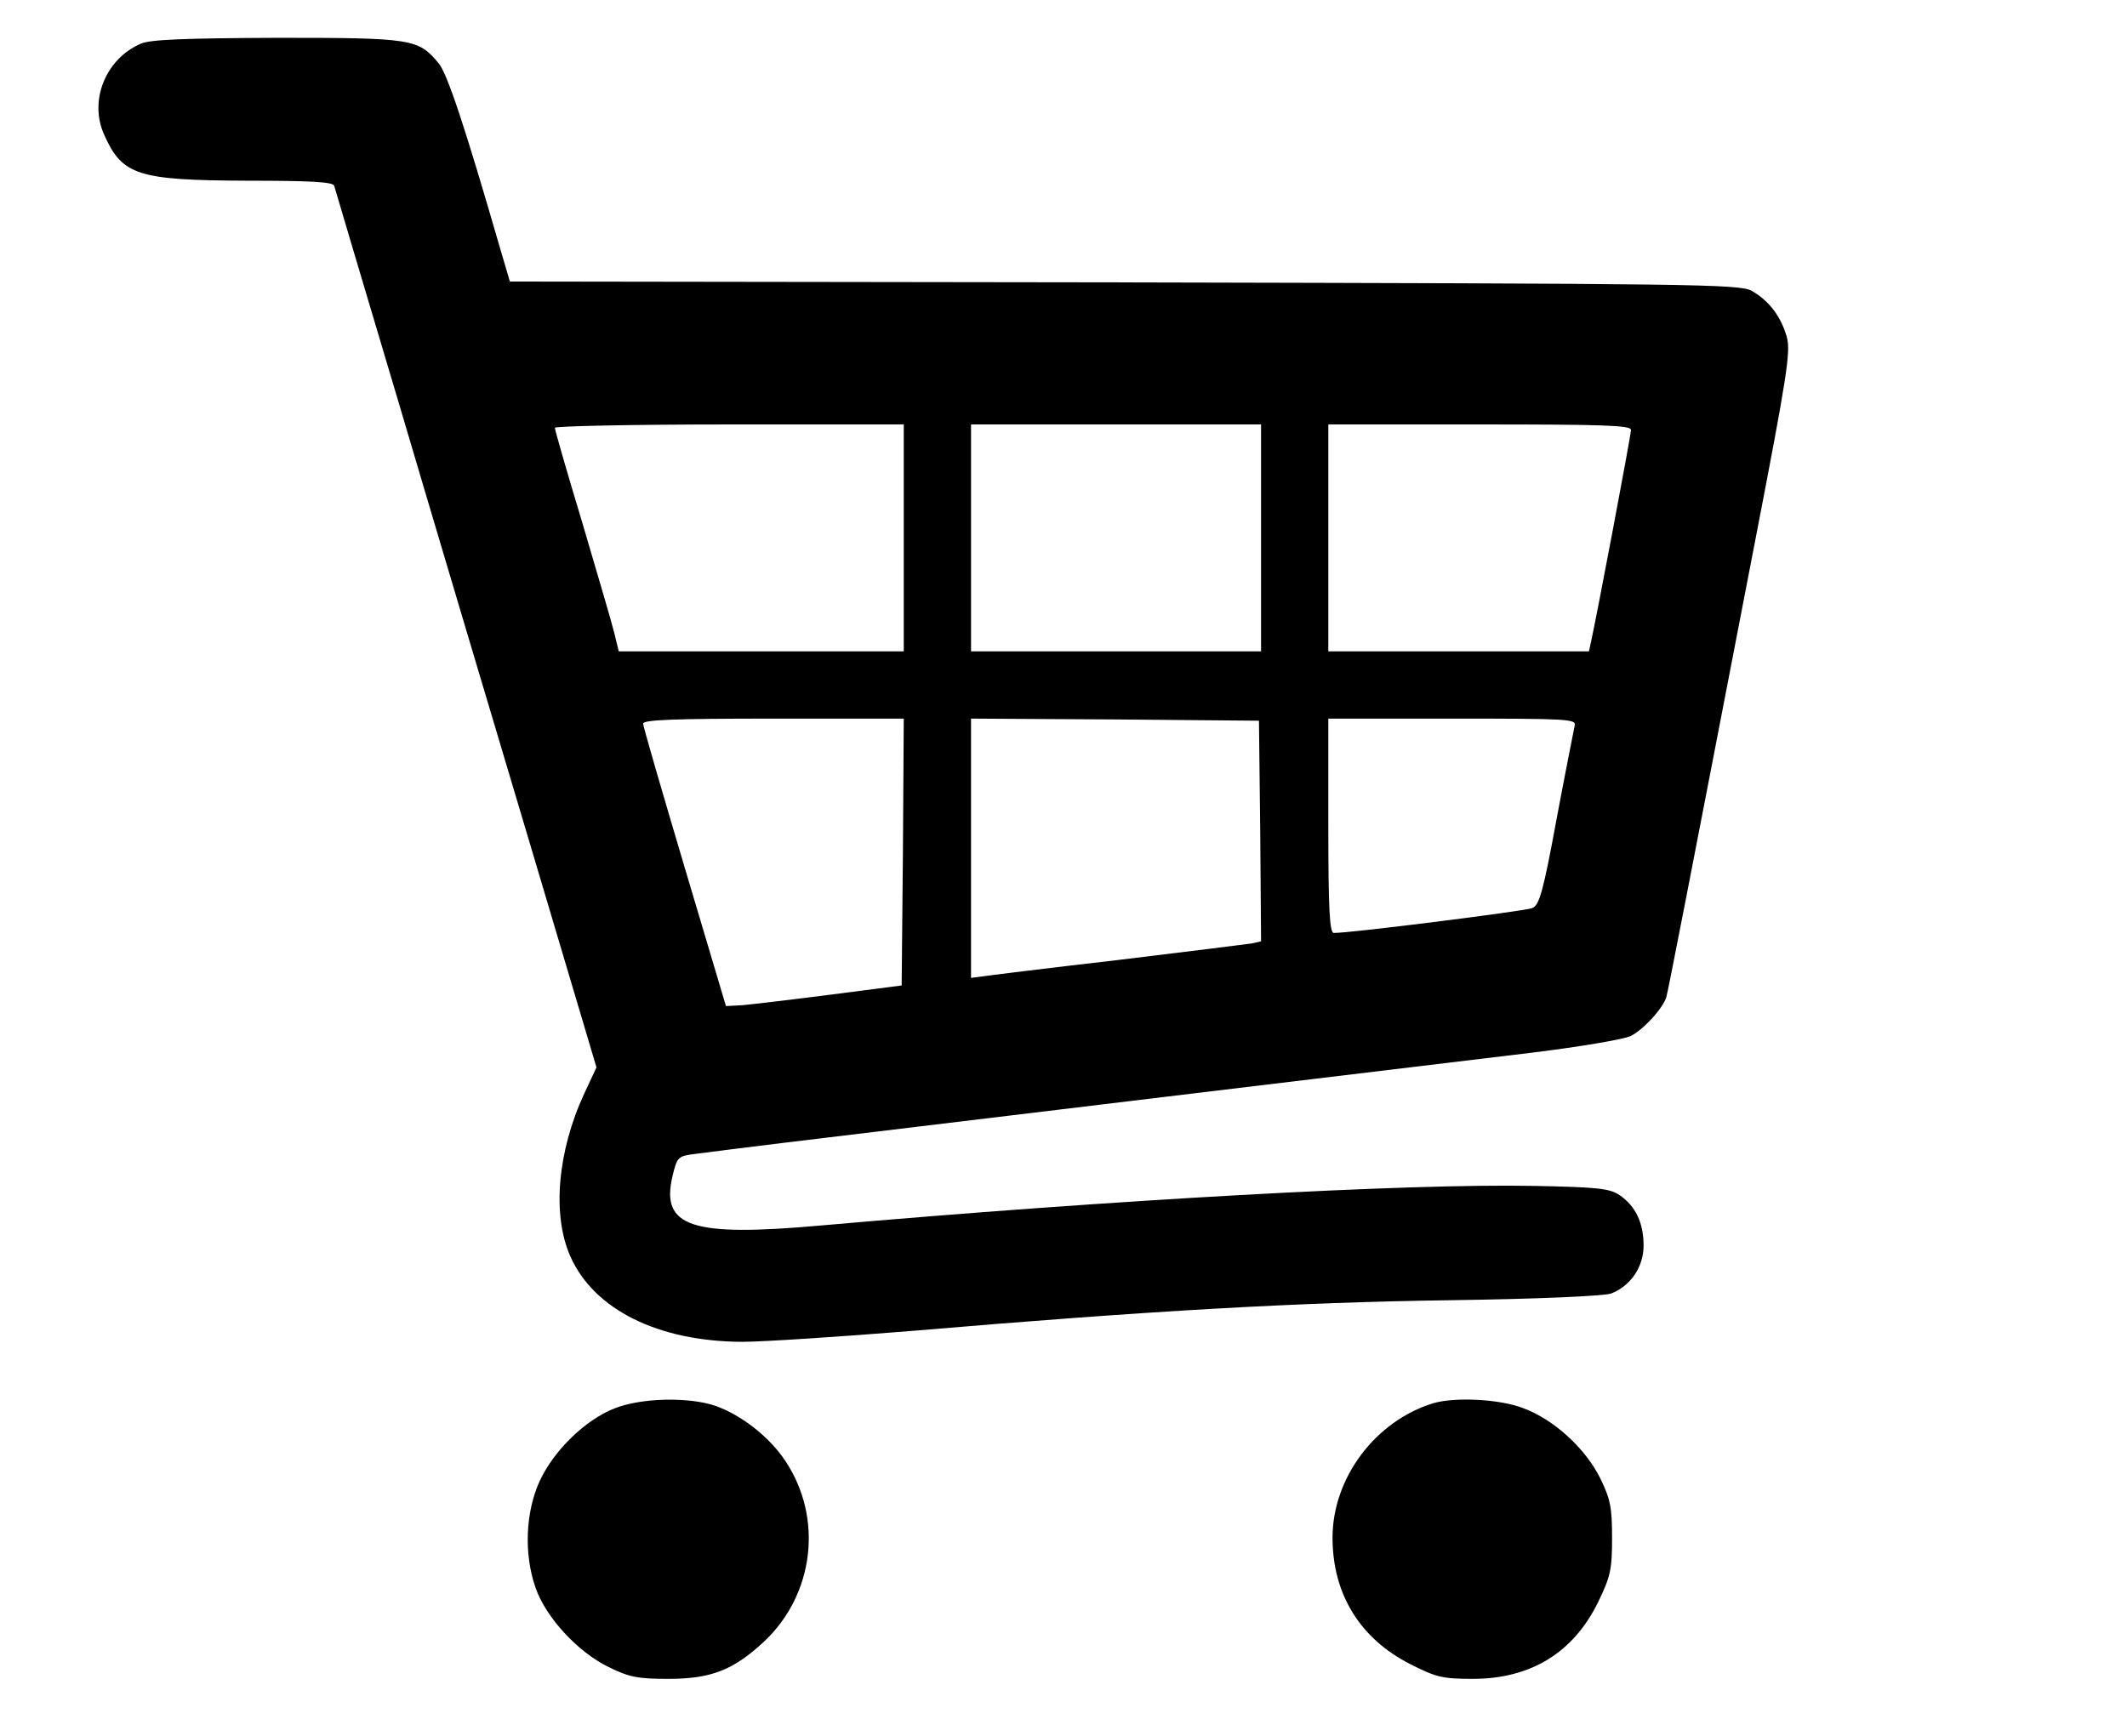 <svg version="1.0" xmlns="http://www.w3.org/2000/svg"
 width="506pt" height="413pt" viewBox="0 0 506 413"
 preserveAspectRatio="xMidYMid meet">
<g transform="translate(0,413) scale(0.1,-0.1)"
fill="#000000" stroke="none">
<path d="M335 4026 c-84 -36 -124 -136 -87 -217 43 -96 79 -108 340 -109 153
0 204 -3 207 -12 2 -7 71 -240 154 -518 82 -278 222 -747 310 -1042 l160 -538
-29 -62 c-64 -138 -77 -290 -33 -388 56 -126 208 -202 408 -203 50 0 232 12
405 26 564 48 918 68 1280 73 213 3 366 10 383 16 46 18 77 63 77 114 0 54
-19 94 -57 120 -24 16 -51 19 -203 22 -303 6 -1003 -33 -1695 -94 -311 -28
-384 -4 -355 118 11 45 13 47 53 52 23 3 116 15 207 26 267 32 1557 188 1784
215 114 14 221 32 236 40 31 16 76 66 84 92 5 18 48 239 211 1084 76 393 85
451 76 486 -14 50 -43 88 -84 111 -30 16 -130 17 -1493 20 l-1461 2 -23 78
c-83 287 -126 418 -147 442 -48 58 -64 60 -385 60 -219 -1 -301 -4 -323 -14z
m1815 -1176 l0 -270 -339 0 -339 0 -11 45 c-6 25 -41 143 -76 262 -36 119 -65
220 -65 225 0 4 187 8 415 8 l415 0 0 -270z m850 0 l0 -270 -345 0 -345 0 0
270 0 270 345 0 345 0 0 -270z m880 257 c0 -13 -83 -451 -95 -504 l-5 -23
-310 0 -310 0 0 270 0 270 360 0 c294 0 360 -2 360 -13z m-1732 -1004 l-3
-318 -170 -22 c-93 -12 -188 -23 -209 -25 l-39 -2 -98 329 c-54 182 -99 336
-99 343 0 9 69 12 310 12 l310 0 -2 -317z m850 50 l2 -263 -22 -5 c-13 -2
-158 -20 -323 -40 -165 -19 -310 -37 -322 -39 l-23 -3 0 309 0 308 343 -2 342
-3 3 -262z m748 250 c-2 -10 -22 -110 -43 -222 -32 -174 -41 -205 -58 -212
-17 -7 -437 -60 -472 -59 -10 0 -13 58 -13 255 l0 255 296 0 c276 0 295 -1
290 -17z"/>
<path d="M1463 779 c-70 -27 -145 -100 -179 -173 -34 -74 -38 -174 -10 -254
24 -70 100 -153 174 -189 49 -24 69 -28 142 -28 102 0 155 21 228 89 119 112
141 294 50 430 -37 56 -104 109 -167 131 -63 21 -174 19 -238 -6z"/>
<path d="M3410 791 c-138 -42 -240 -178 -240 -320 0 -134 65 -240 185 -301 61
-31 76 -35 149 -35 137 0 239 62 298 183 29 60 33 76 33 152 0 73 -4 93 -28
142 -35 71 -110 140 -183 167 -56 22 -163 27 -214 12z"/>
</g>
</svg>
